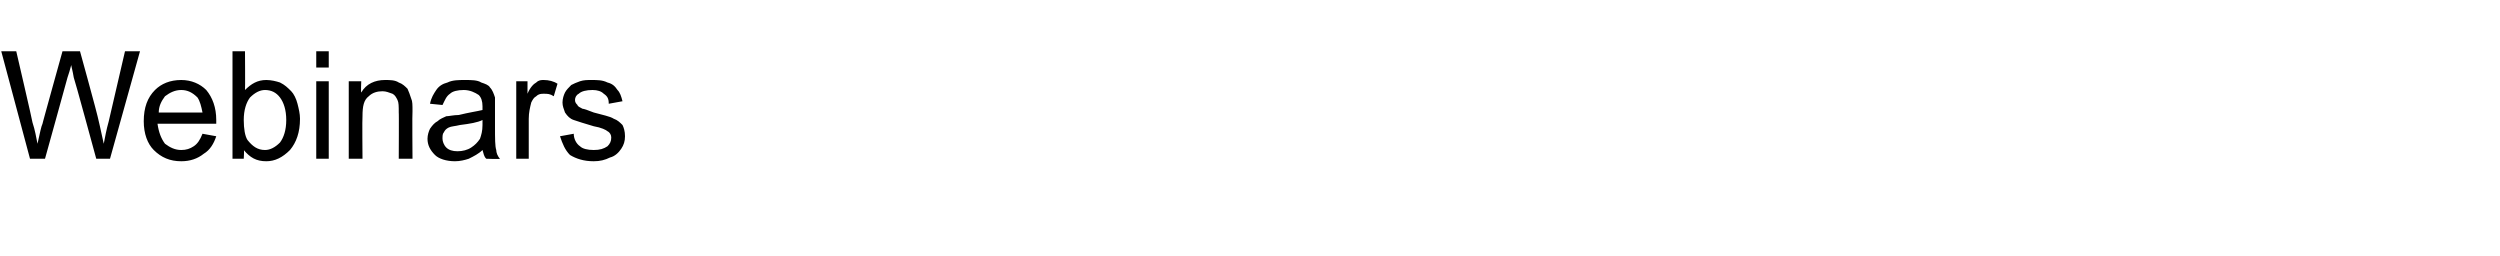 <?xml version="1.0" standalone="no"?><!DOCTYPE svg PUBLIC "-//W3C//DTD SVG 1.1//EN" "http://www.w3.org/Graphics/SVG/1.1/DTD/svg11.dtd"><svg xmlns="http://www.w3.org/2000/svg" version="1.1" width="200px" height="20.5px" viewBox="0 -4 200 20.5" style="top:-4px">  <desc>Webinars</desc>  <defs/>  <g id="Polygon35219">    <path d="M 2.4 8.7 L 0.1 0.1 L 1.3 0.1 C 1.3 0.1 2.62 5.78 2.6 5.8 C 2.8 6.4 2.9 7 3 7.5 C 3.2 6.6 3.3 6.1 3.4 5.9 C 3.37 5.95 5 0.1 5 0.1 L 6.4 0.1 C 6.4 0.1 7.61 4.49 7.6 4.5 C 7.9 5.6 8.1 6.6 8.3 7.5 C 8.4 7 8.5 6.4 8.7 5.7 C 8.7 5.67 10 0.1 10 0.1 L 11.2 0.1 L 8.8 8.7 L 7.7 8.7 C 7.7 8.7 5.93 2.19 5.9 2.2 C 5.8 1.6 5.7 1.3 5.7 1.2 C 5.6 1.6 5.5 1.9 5.4 2.2 C 5.41 2.19 3.6 8.7 3.6 8.7 L 2.4 8.7 Z M 16.2 6.7 C 16.2 6.7 17.3 6.9 17.3 6.9 C 17.1 7.5 16.8 8 16.3 8.3 C 15.8 8.7 15.2 8.9 14.5 8.9 C 13.6 8.9 12.9 8.6 12.3 8 C 11.8 7.5 11.5 6.7 11.5 5.7 C 11.5 4.6 11.8 3.8 12.4 3.2 C 12.9 2.7 13.6 2.4 14.5 2.4 C 15.3 2.4 16 2.7 16.5 3.2 C 17 3.8 17.3 4.6 17.3 5.6 C 17.3 5.7 17.3 5.8 17.3 5.9 C 17.3 5.9 12.6 5.9 12.6 5.9 C 12.7 6.6 12.9 7.1 13.2 7.5 C 13.6 7.8 14 8 14.5 8 C 14.9 8 15.2 7.9 15.5 7.7 C 15.8 7.5 16 7.2 16.2 6.7 Z M 12.7 5 C 12.7 5 16.2 5 16.2 5 C 16.1 4.5 16 4.1 15.8 3.8 C 15.4 3.4 15 3.2 14.5 3.2 C 14 3.2 13.6 3.4 13.2 3.7 C 12.9 4.1 12.7 4.5 12.7 5 Z M 19.5 8.7 L 18.6 8.7 L 18.6 0.1 L 19.6 0.1 C 19.6 0.1 19.62 3.21 19.6 3.2 C 20.1 2.7 20.6 2.4 21.3 2.4 C 21.7 2.4 22.1 2.5 22.4 2.6 C 22.8 2.8 23 3 23.3 3.3 C 23.5 3.5 23.7 3.9 23.8 4.3 C 23.9 4.7 24 5.1 24 5.5 C 24 6.6 23.7 7.4 23.2 8 C 22.6 8.6 22 8.9 21.3 8.9 C 20.5 8.9 20 8.6 19.5 8 C 19.55 7.96 19.5 8.7 19.5 8.7 Z M 19.5 5.6 C 19.5 6.3 19.6 6.9 19.8 7.2 C 20.2 7.7 20.6 8 21.2 8 C 21.6 8 22 7.8 22.4 7.4 C 22.7 7 22.9 6.4 22.9 5.6 C 22.9 4.8 22.7 4.2 22.4 3.8 C 22.1 3.4 21.7 3.2 21.2 3.2 C 20.8 3.2 20.4 3.4 20 3.8 C 19.7 4.2 19.5 4.8 19.5 5.6 Z M 25.3 1.4 L 25.3 0.1 L 26.3 0.1 L 26.3 1.4 L 25.3 1.4 Z M 25.3 8.7 L 25.3 2.5 L 26.3 2.5 L 26.3 8.7 L 25.3 8.7 Z M 27.9 8.7 L 27.9 2.5 L 28.9 2.5 C 28.9 2.5 28.86 3.4 28.9 3.4 C 29.3 2.7 30 2.4 30.8 2.4 C 31.2 2.4 31.6 2.4 31.9 2.6 C 32.2 2.7 32.4 2.9 32.6 3.1 C 32.7 3.3 32.8 3.6 32.9 3.9 C 33 4.1 33 4.4 33 4.9 C 32.97 4.91 33 8.7 33 8.7 L 31.9 8.7 C 31.9 8.7 31.92 4.95 31.9 5 C 31.9 4.5 31.9 4.2 31.8 4 C 31.7 3.8 31.6 3.6 31.4 3.5 C 31.1 3.4 30.9 3.3 30.6 3.3 C 30.2 3.3 29.8 3.4 29.5 3.7 C 29.1 4 29 4.5 29 5.3 C 28.97 5.34 29 8.7 29 8.7 L 27.9 8.7 Z M 38.9 8.7 C 38.7 8.5 38.7 8.3 38.6 8 C 38.3 8.3 37.9 8.5 37.5 8.7 C 37.2 8.8 36.8 8.9 36.4 8.9 C 35.7 8.9 35.1 8.7 34.8 8.4 C 34.4 8 34.2 7.6 34.2 7.1 C 34.2 6.8 34.3 6.5 34.4 6.3 C 34.6 6 34.8 5.8 35 5.7 C 35.2 5.5 35.5 5.4 35.7 5.3 C 35.9 5.3 36.3 5.2 36.7 5.2 C 37.5 5 38.2 4.9 38.6 4.8 C 38.6 4.6 38.6 4.6 38.6 4.5 C 38.6 4.1 38.5 3.8 38.3 3.6 C 38 3.4 37.6 3.2 37.1 3.2 C 36.6 3.2 36.2 3.3 36 3.5 C 35.7 3.7 35.6 4 35.4 4.4 C 35.4 4.4 34.4 4.3 34.4 4.3 C 34.5 3.8 34.7 3.5 34.9 3.2 C 35.1 2.9 35.4 2.7 35.8 2.6 C 36.2 2.4 36.7 2.4 37.2 2.4 C 37.7 2.4 38.2 2.4 38.5 2.6 C 38.8 2.7 39.1 2.8 39.2 3 C 39.4 3.2 39.5 3.5 39.6 3.8 C 39.6 3.9 39.6 4.3 39.6 4.7 C 39.6 4.7 39.6 6.1 39.6 6.1 C 39.6 7.1 39.6 7.7 39.7 8 C 39.7 8.2 39.8 8.5 40 8.7 C 39.96 8.74 38.9 8.7 38.9 8.7 C 38.9 8.7 38.86 8.74 38.9 8.7 Z M 38.6 5.6 C 38.2 5.8 37.6 5.9 36.8 6 C 36.4 6.1 36.1 6.1 35.9 6.2 C 35.7 6.3 35.6 6.4 35.5 6.6 C 35.4 6.7 35.4 6.9 35.4 7.1 C 35.4 7.3 35.5 7.6 35.7 7.8 C 35.9 8 36.2 8.1 36.6 8.1 C 37 8.1 37.4 8 37.7 7.8 C 38 7.6 38.2 7.4 38.4 7.1 C 38.5 6.8 38.6 6.5 38.6 6 C 38.6 6 38.6 5.6 38.6 5.6 Z M 41.3 8.7 L 41.3 2.5 L 42.2 2.5 C 42.2 2.5 42.2 3.46 42.2 3.5 C 42.4 3 42.7 2.7 42.9 2.6 C 43.1 2.4 43.3 2.4 43.5 2.4 C 43.9 2.4 44.3 2.5 44.6 2.7 C 44.6 2.7 44.3 3.7 44.3 3.7 C 44 3.5 43.8 3.5 43.5 3.5 C 43.3 3.5 43.1 3.5 42.9 3.7 C 42.7 3.8 42.6 4 42.5 4.2 C 42.4 4.6 42.3 5 42.3 5.5 C 42.3 5.48 42.3 8.7 42.3 8.7 L 41.3 8.7 Z M 44.8 6.9 C 44.8 6.9 45.9 6.7 45.9 6.7 C 45.9 7.1 46.1 7.5 46.4 7.7 C 46.6 7.9 47 8 47.5 8 C 48 8 48.3 7.9 48.6 7.7 C 48.8 7.5 48.9 7.3 48.9 7 C 48.9 6.8 48.8 6.6 48.6 6.5 C 48.5 6.4 48.1 6.2 47.5 6.1 C 46.8 5.9 46.2 5.7 45.9 5.6 C 45.6 5.5 45.4 5.3 45.2 5 C 45.1 4.7 45 4.5 45 4.2 C 45 3.9 45.1 3.6 45.2 3.4 C 45.3 3.2 45.5 3 45.7 2.8 C 45.9 2.7 46.1 2.6 46.4 2.5 C 46.7 2.4 47 2.4 47.3 2.4 C 47.8 2.4 48.2 2.4 48.6 2.6 C 49 2.7 49.2 2.9 49.4 3.2 C 49.6 3.4 49.7 3.7 49.8 4.1 C 49.8 4.1 48.7 4.3 48.7 4.3 C 48.7 3.9 48.6 3.7 48.3 3.5 C 48.1 3.3 47.8 3.2 47.4 3.2 C 46.9 3.2 46.5 3.3 46.3 3.5 C 46.1 3.6 46 3.8 46 4 C 46 4.2 46.1 4.3 46.2 4.4 C 46.2 4.5 46.4 4.6 46.6 4.7 C 46.7 4.7 47 4.8 47.5 5 C 48.2 5.2 48.8 5.3 49.1 5.5 C 49.4 5.6 49.6 5.8 49.8 6 C 49.9 6.2 50 6.5 50 6.9 C 50 7.3 49.9 7.6 49.7 7.9 C 49.5 8.2 49.2 8.5 48.8 8.6 C 48.4 8.8 48 8.9 47.5 8.9 C 46.7 8.9 46.1 8.7 45.6 8.4 C 45.2 8 45 7.5 44.8 6.9 Z " stroke="none" fill="#000"/>  </g></svg>